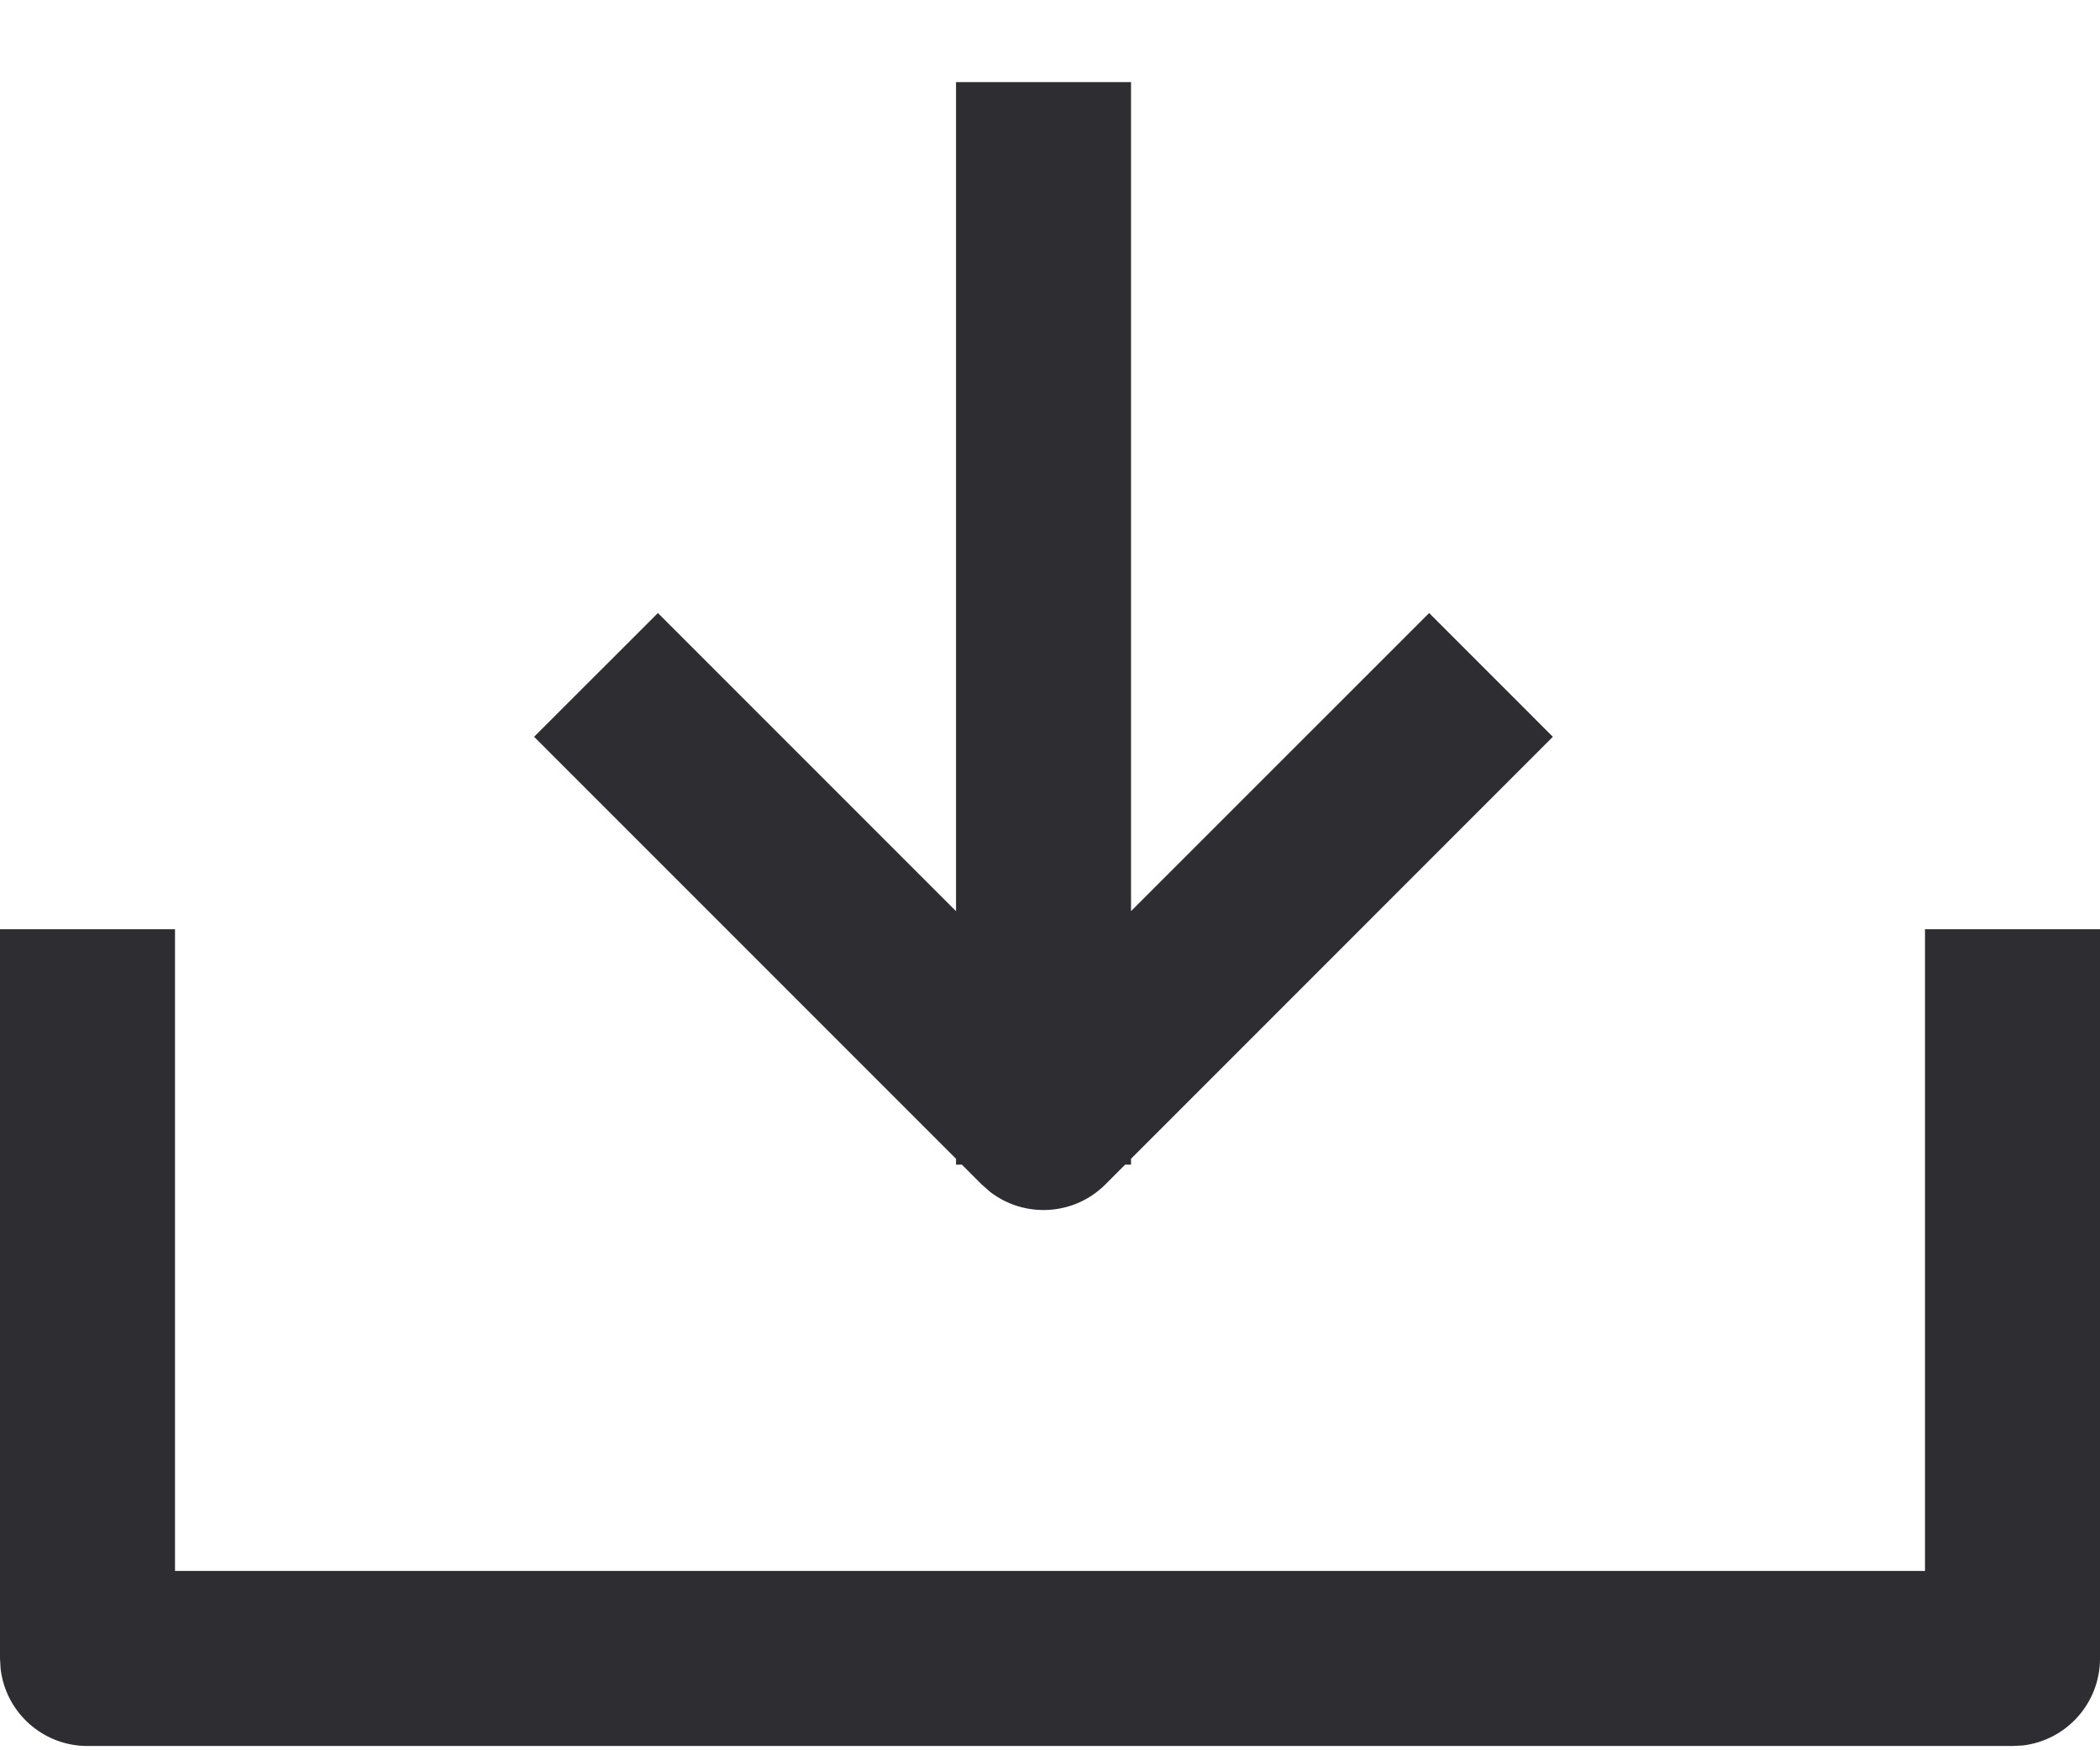 <svg width="24" height="20" viewBox="0 0 24 20" fill="none" xmlns="http://www.w3.org/2000/svg">
<path fill-rule="evenodd" clip-rule="evenodd" d="M12.926 13.241V13.308H12.859L12.633 13.534C12.273 13.894 11.705 13.922 11.313 13.617L11.219 13.534L10.993 13.308H10.926V13.241L6.104 8.419L7.519 7.005L10.926 10.412V0.938H12.926V10.411L16.333 7.005L17.747 8.419L12.926 13.241ZM2 10.618V17.951H22V10.618H24V18.951C24 19.464 23.614 19.887 23.117 19.945L23 19.951H1C0.487 19.951 0.064 19.565 0.007 19.068L0 18.951V10.618H2Z" fill="#2D2D32"/>
</svg>
